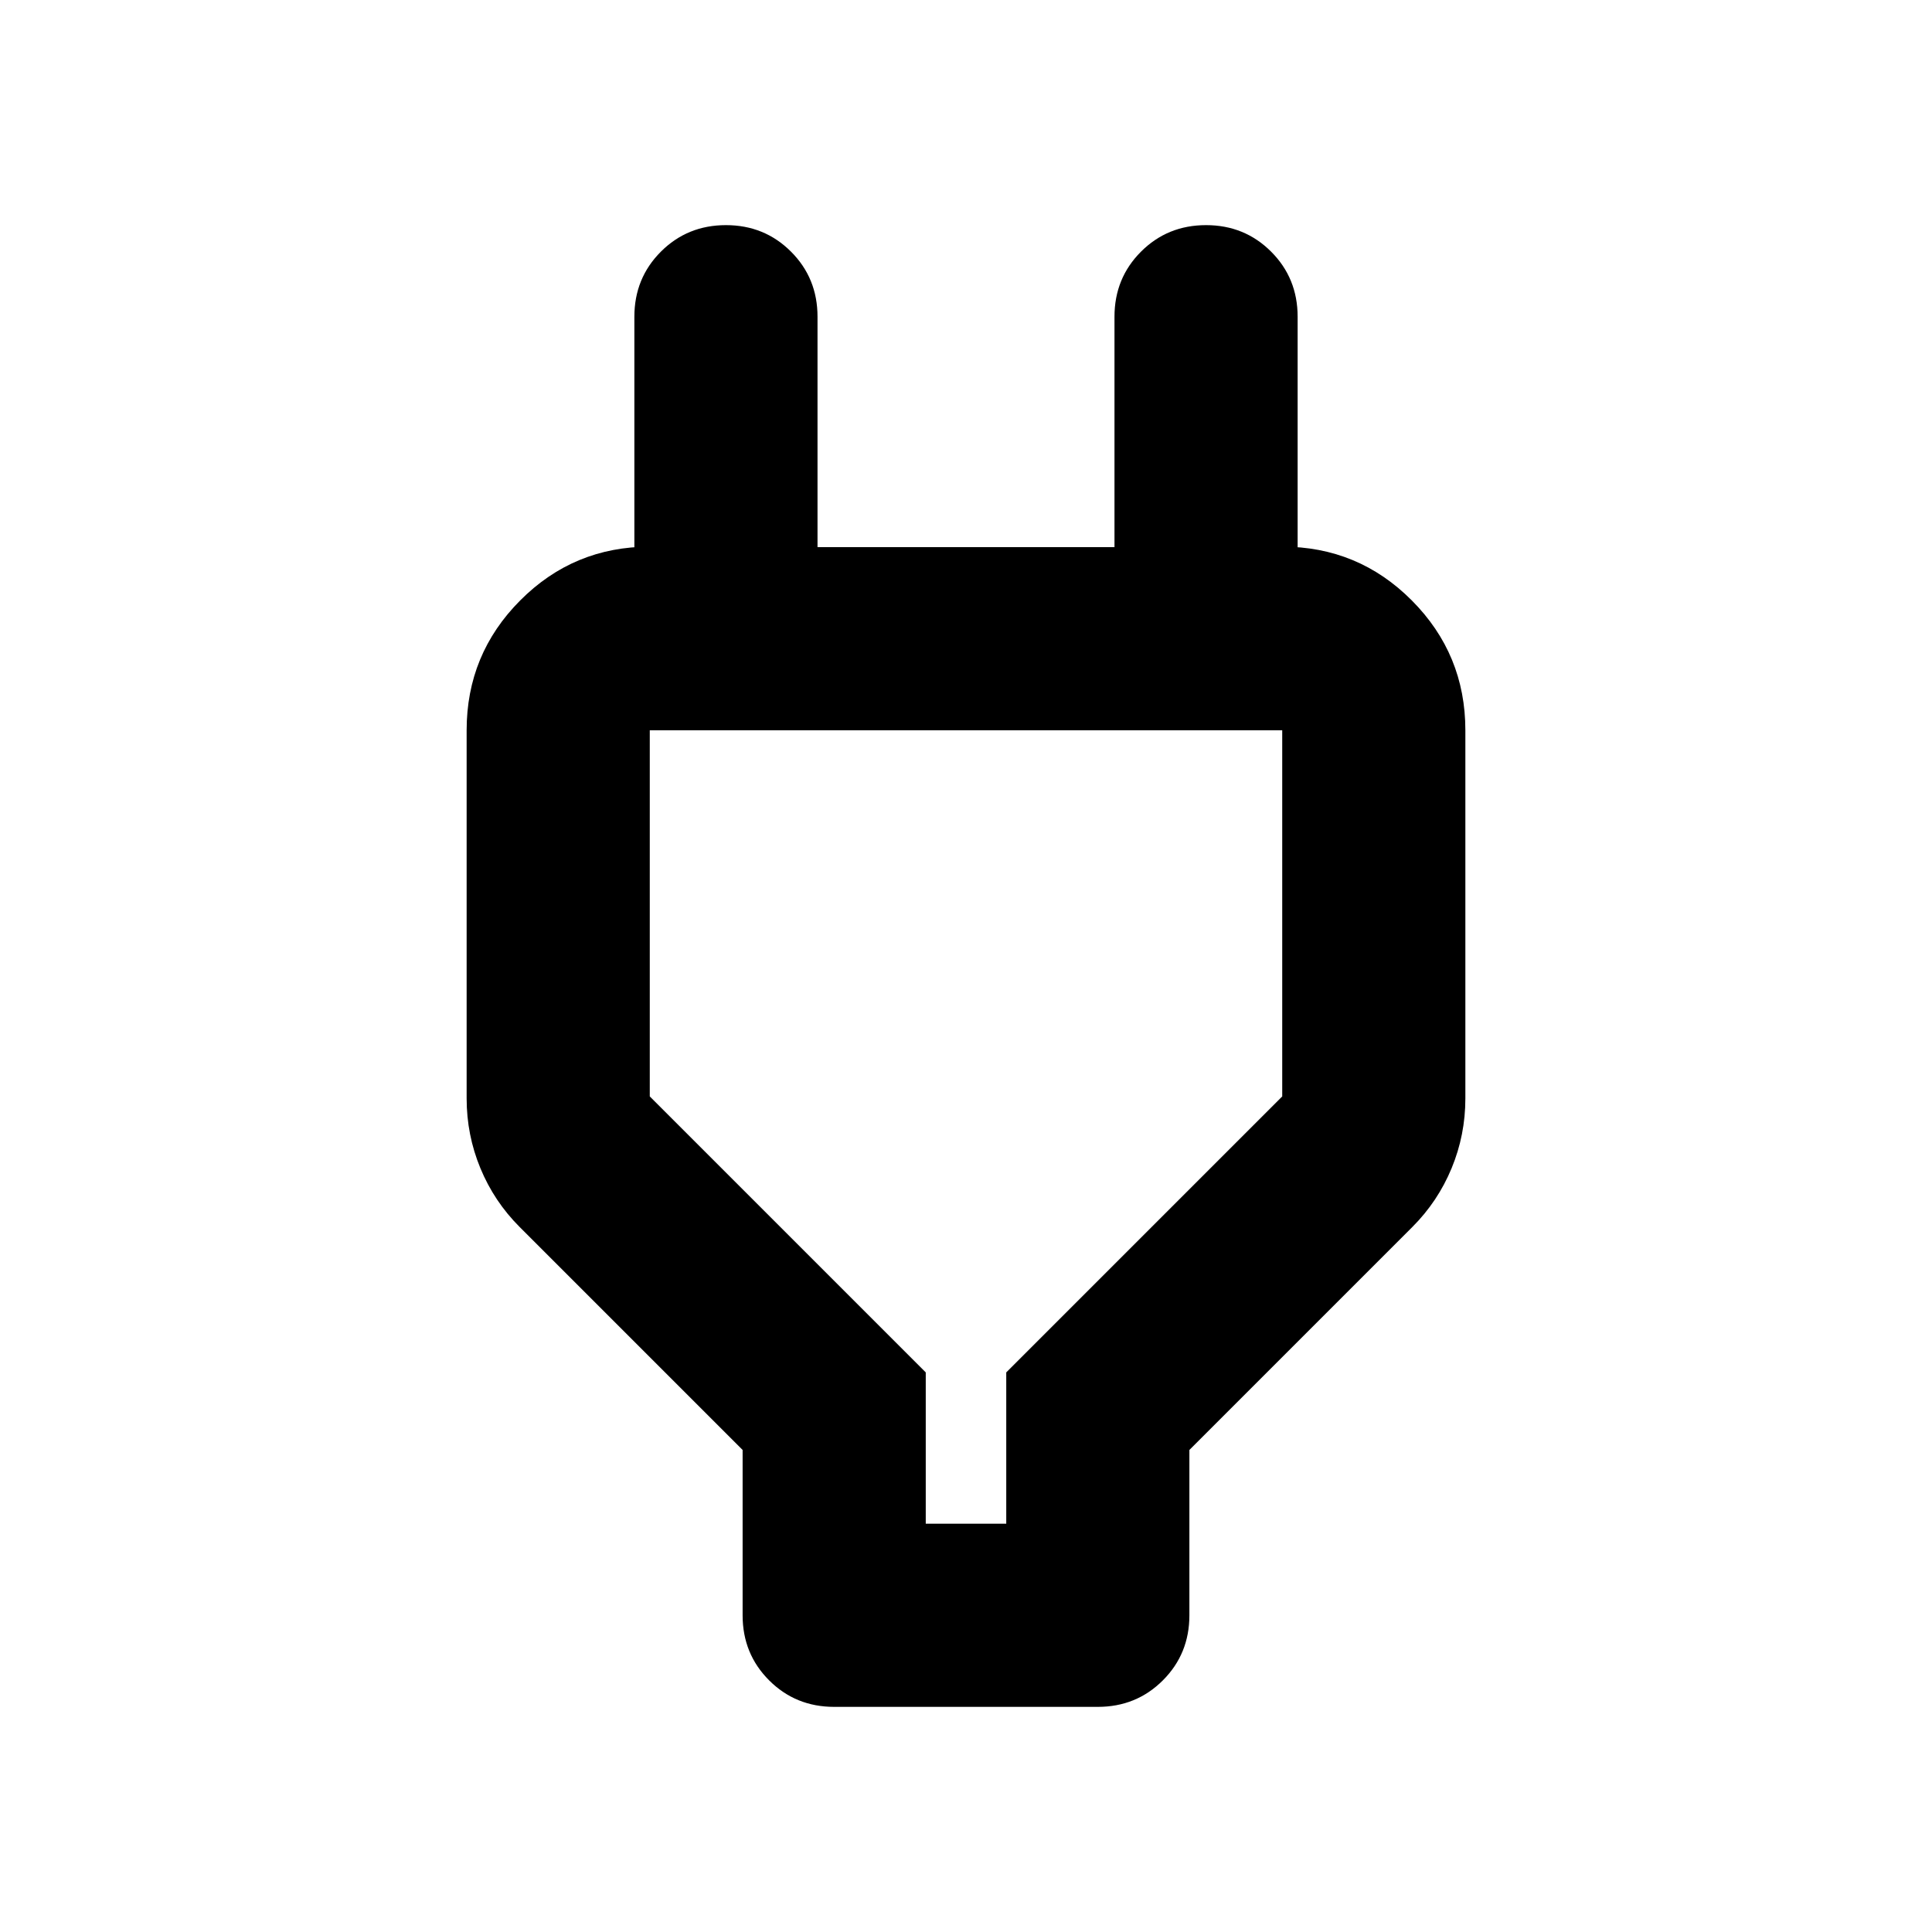 <svg xmlns="http://www.w3.org/2000/svg" height="24" viewBox="0 -960 960 960" width="24"><path d="M460-202.87h40v-75.195l137.13-137.131V-597.13H322.87v181.934L460-278.065v75.195Zm-91 45.5v-82.152L258.217-350.304q-12.674-12.674-19.511-29.207-6.837-16.532-6.837-34.685V-597.13q0-37.783 26.609-64.511 26.609-26.729 64.392-26.729h37.847l-45.5 45.261V-802.63q0-19.153 13.174-32.327t32.326-13.174q19.153 0 32.327 13.174t13.174 32.327v114.499h147.564V-802.63q0-19.153 13.174-32.327t32.327-13.174q19.152 0 32.326 13.174t13.174 32.327v159.521l-45.5-45.261h37.847q37.783 0 64.392 26.729 26.609 26.728 26.609 64.511v182.934q0 18.153-6.837 34.685-6.837 16.533-19.511 29.207L591-239.522v82.152q0 19.153-13.174 32.327T545.5-111.869h-131q-19.152 0-32.326-13.174T369-157.37ZM480-400Z"/></svg>